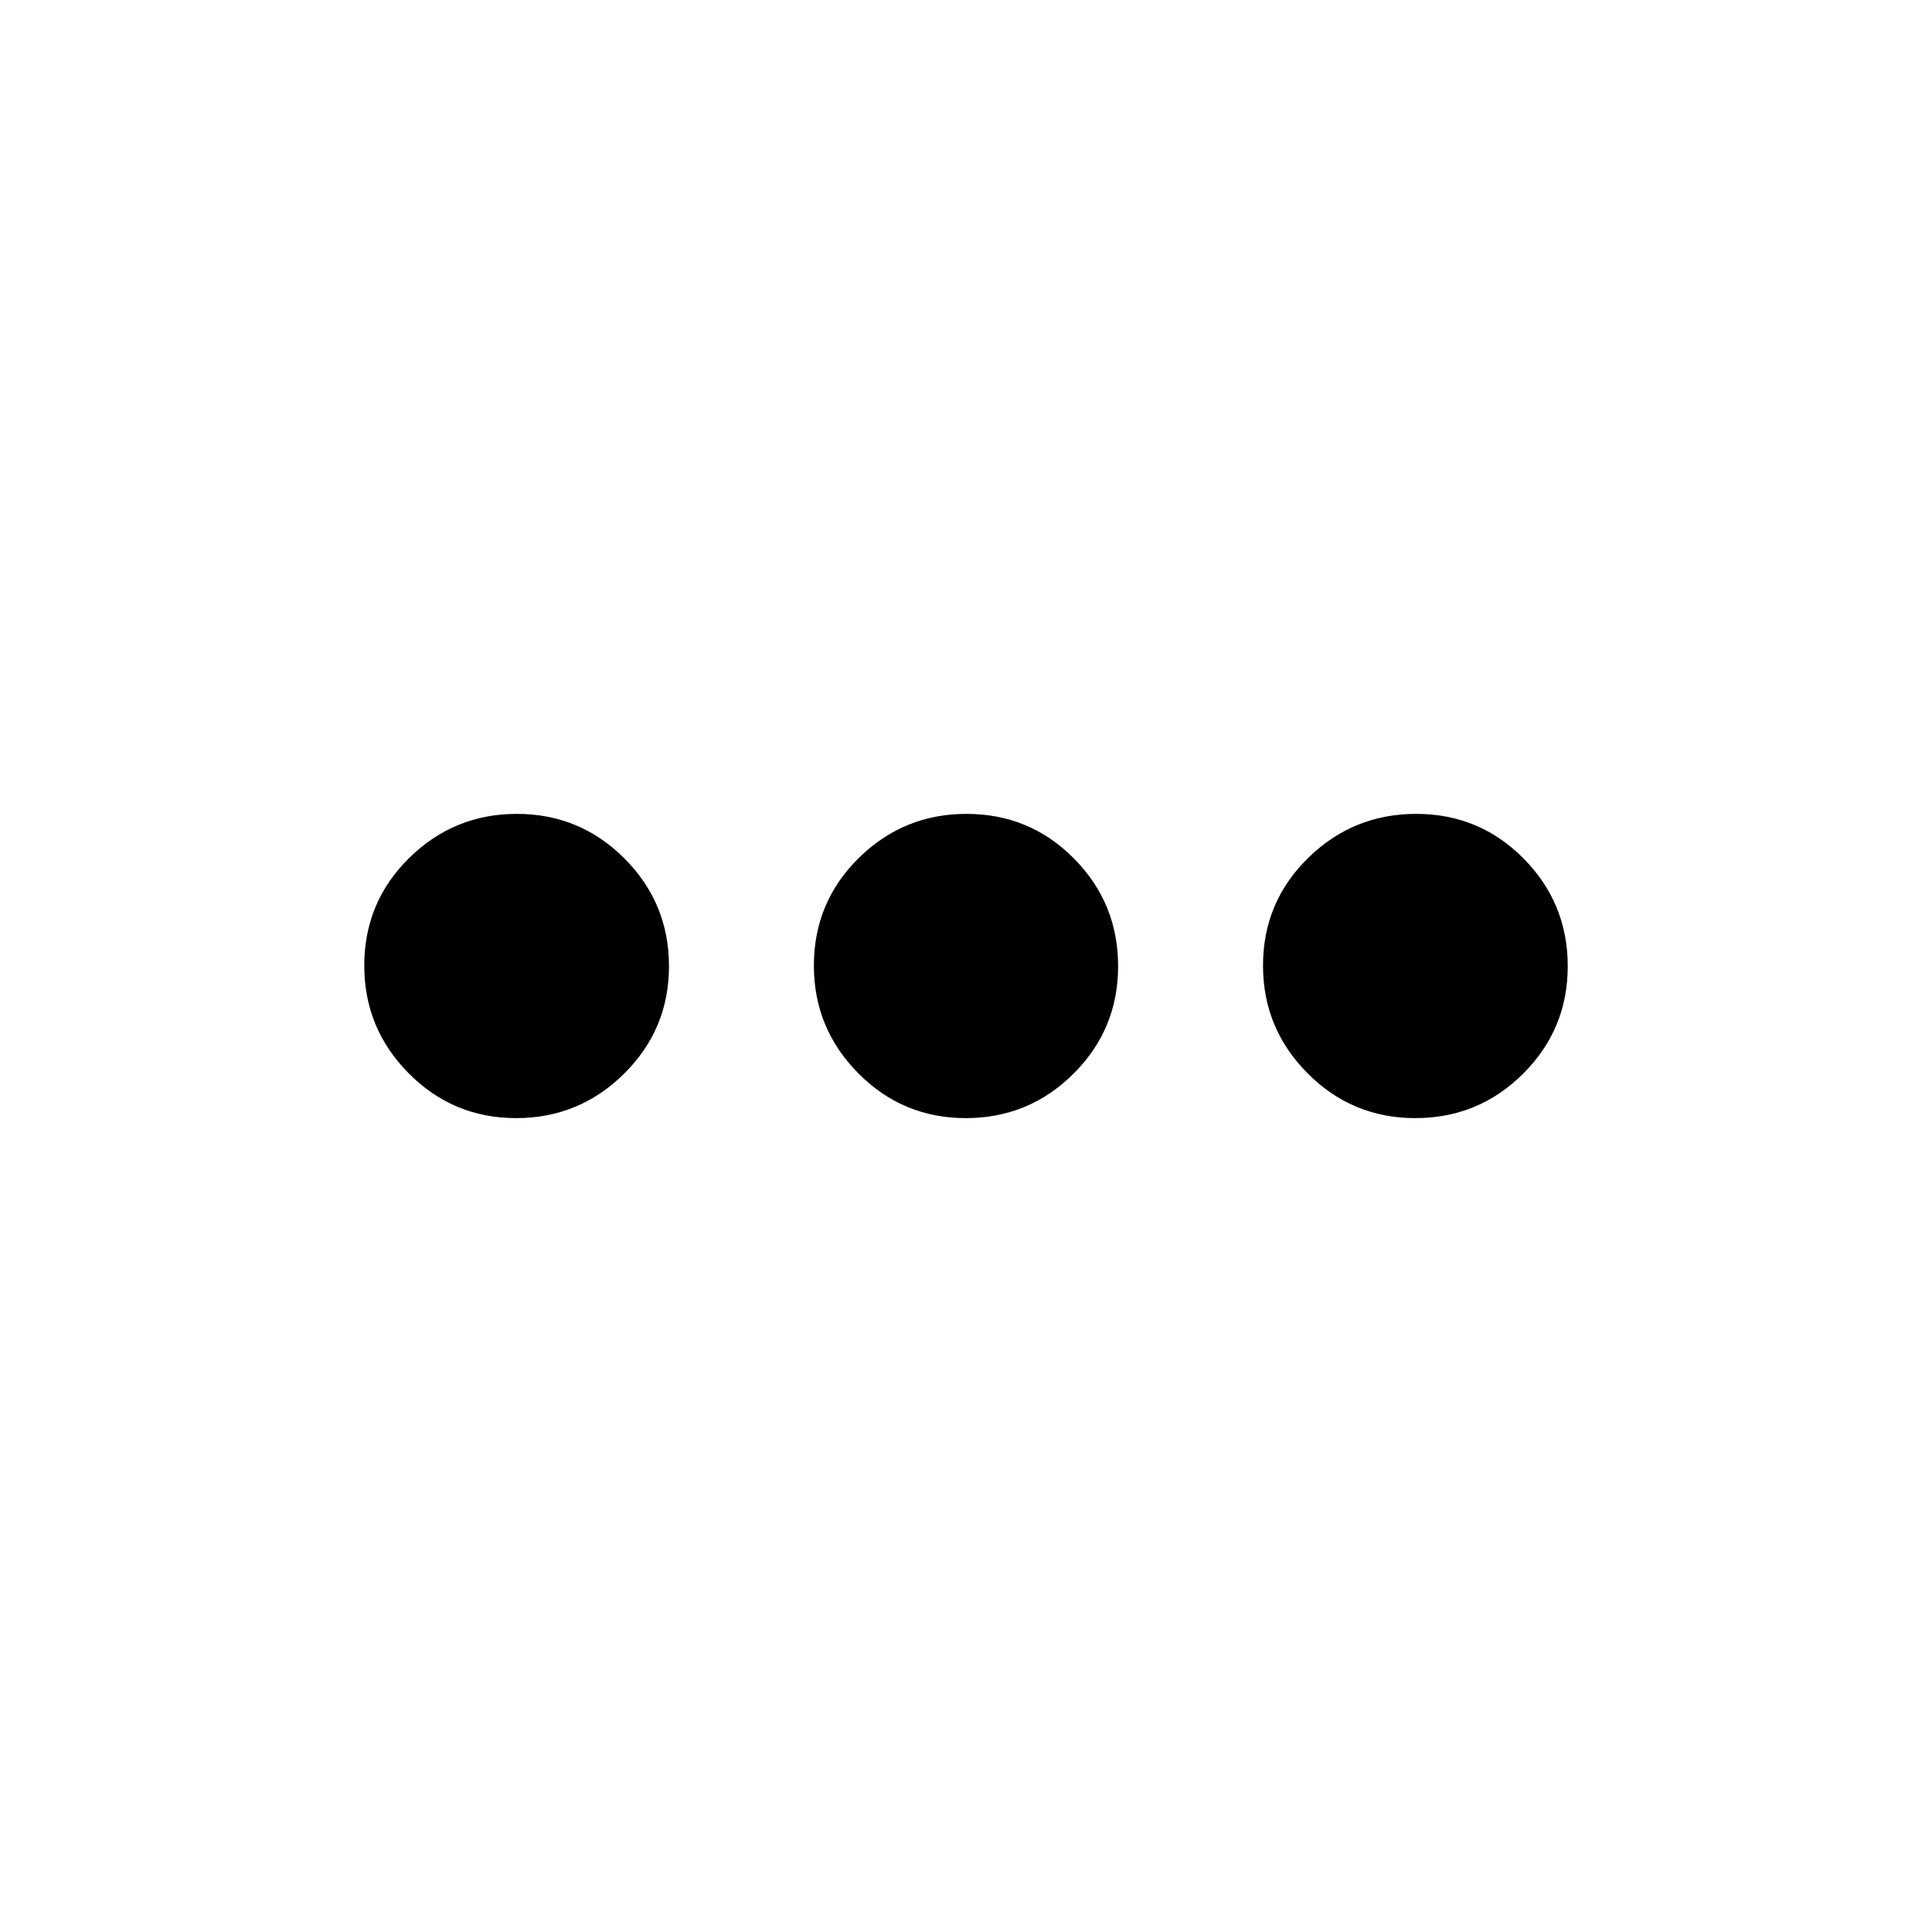 <svg xmlns="http://www.w3.org/2000/svg" height="20" viewBox="0 -960 960 960" width="20"><path d="M256.476-404.413q-31.324 0-53.4-22.266Q181-448.945 181-480.212q0-31.462 22.266-53.418 22.266-21.957 53.533-21.957 31.366 0 53.49 22.169 22.124 22.169 22.124 53.511 0 31.342-22.307 53.418-22.306 22.076-53.63 22.076Zm223.431 0q-31.342 0-53.418-22.266t-22.076-53.533q0-31.462 22.266-53.418 22.266-21.957 53.533-21.957 31.462 0 53.418 22.169 21.957 22.169 21.957 53.511 0 31.342-22.169 53.418t-53.511 22.076Zm223.362 0q-31.394 0-53.538-22.266t-22.144-53.533q0-31.462 22.356-53.418 22.356-21.957 53.75-21.957t53.351 22.169Q779-511.249 779-479.907q0 31.342-22.169 53.418t-53.562 22.076Z"/></svg>